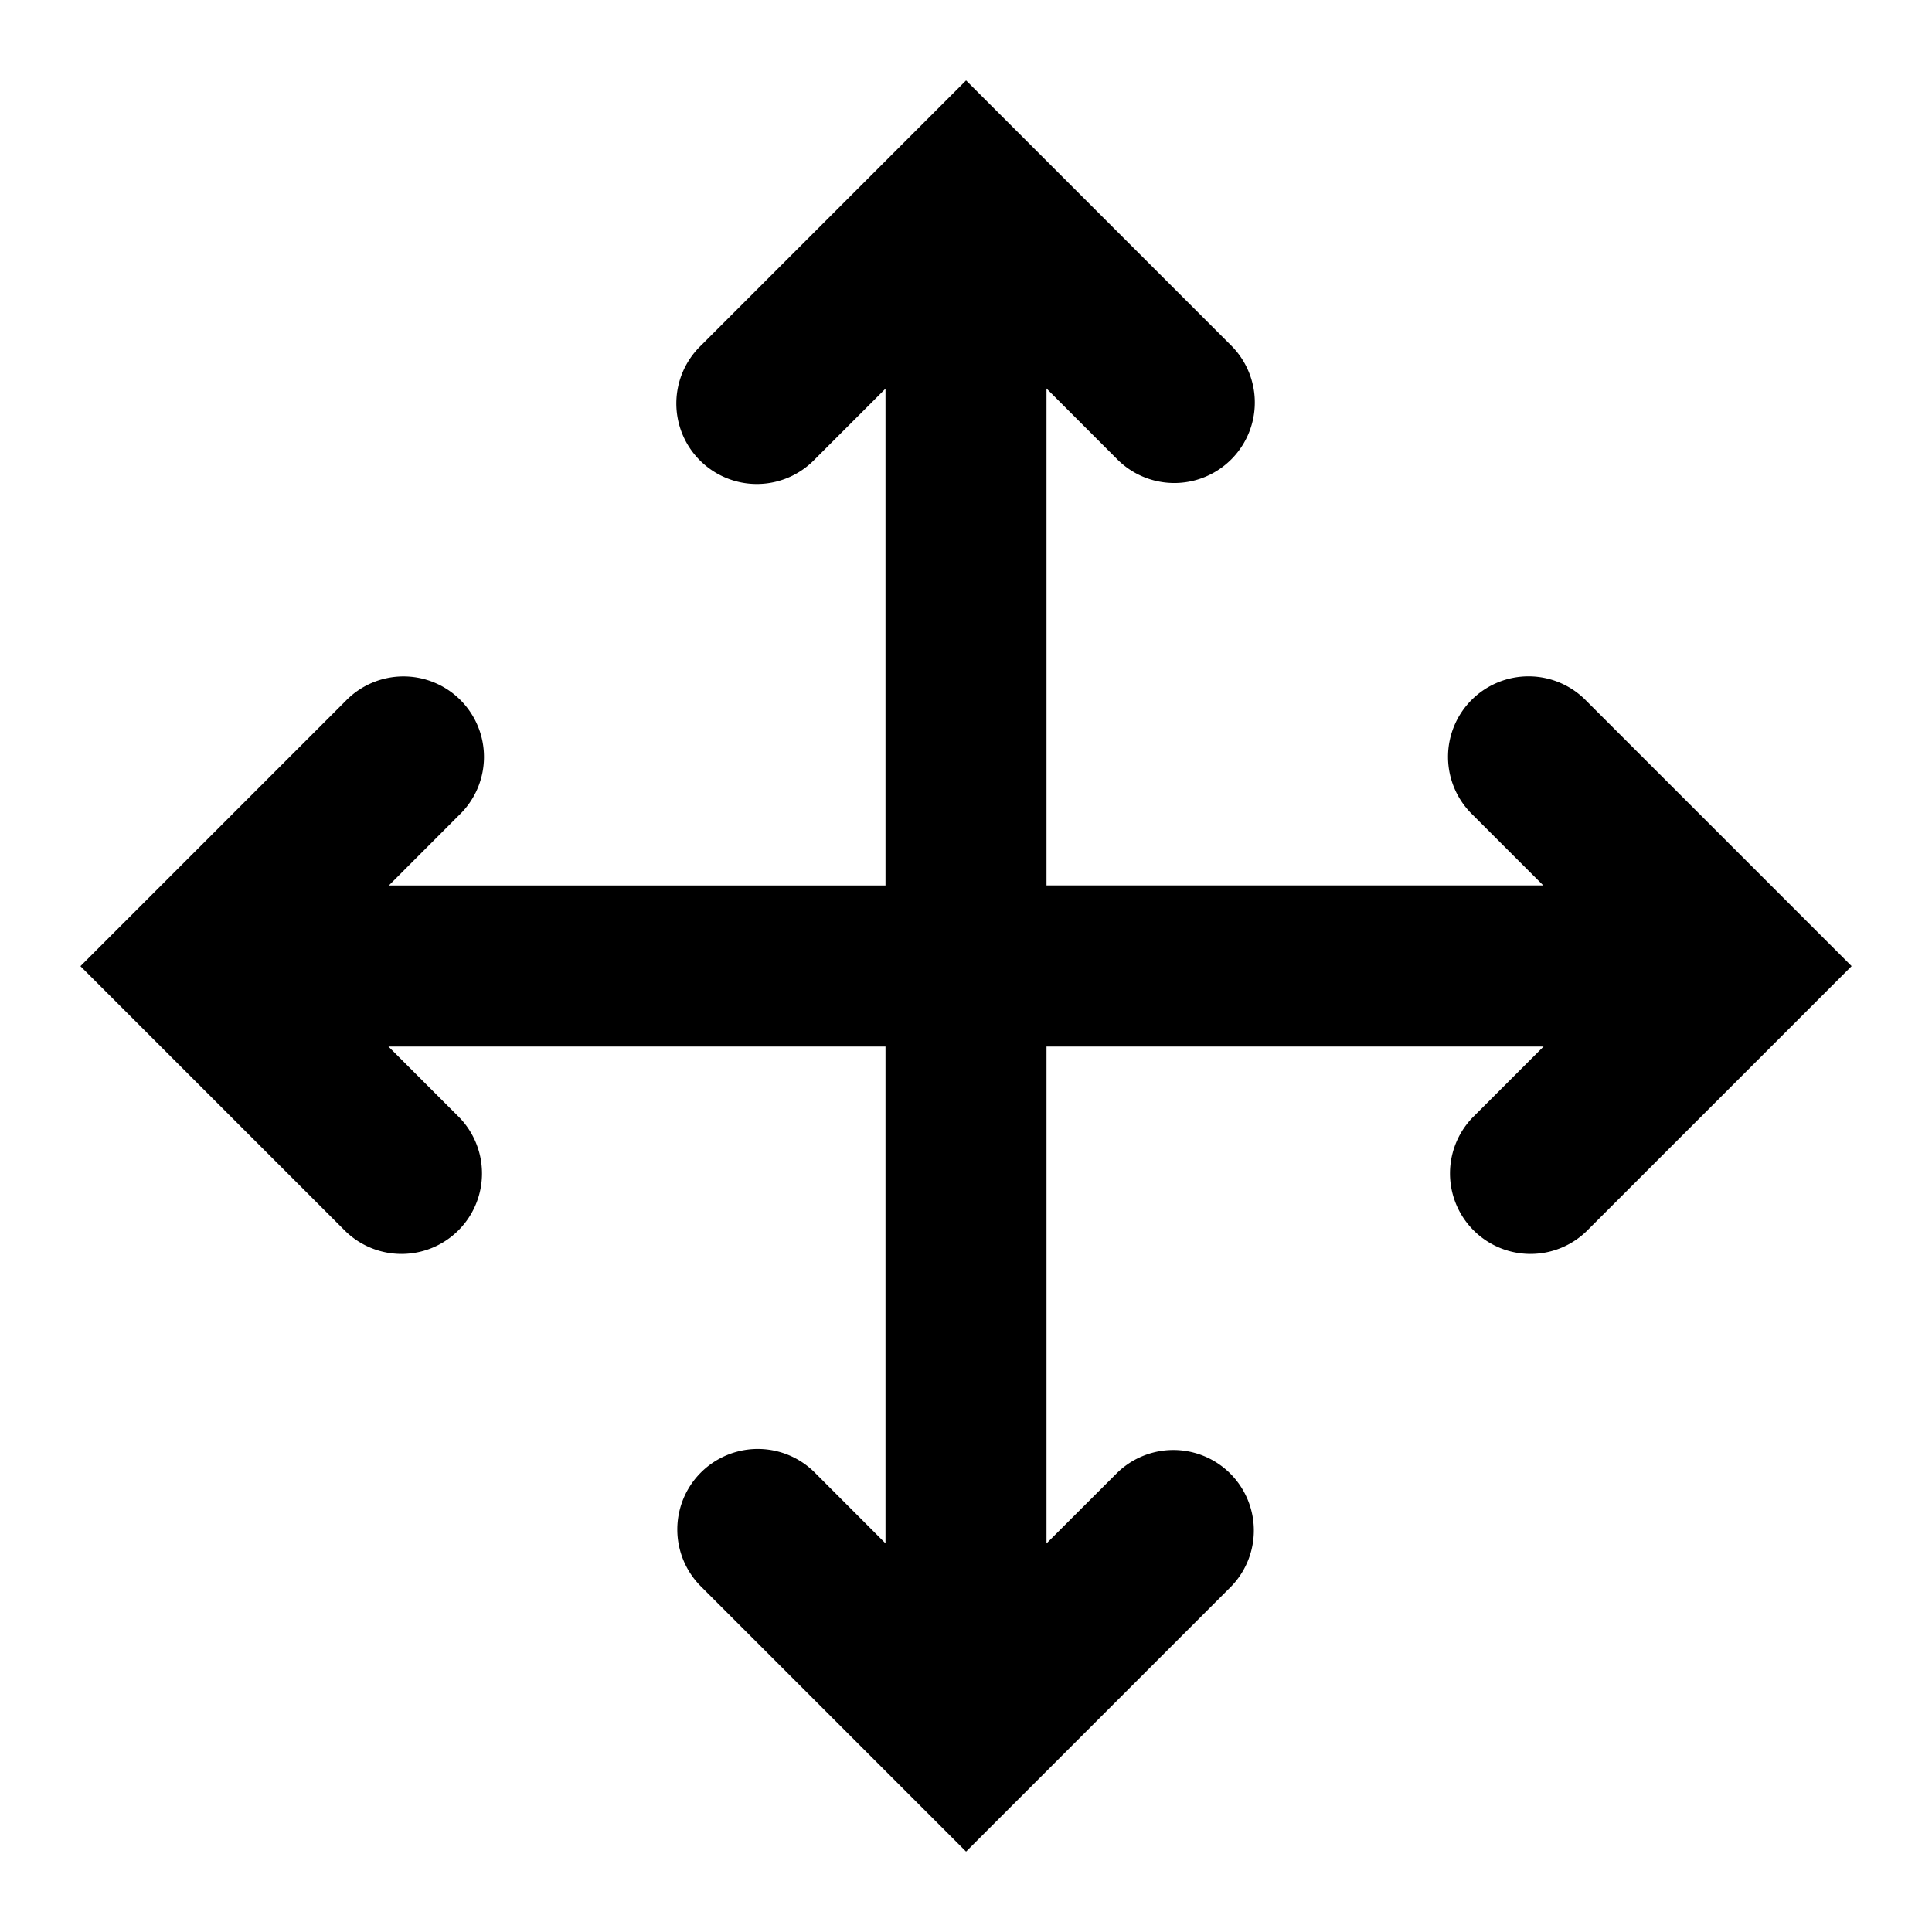 <svg width="24" height="24" viewBox="0 0 24 24" xmlns="http://www.w3.org/2000/svg"><path d="m12.002 1-.001.001L12 1 8.707 4.293a1 1 0 1 0 1.414 1.414L11 4.828V11H4.83l.877-.878a1 1 0 1 0-1.414-1.414L1 12.001l.001.001-.001.001 3.293 3.293a1 1 0 0 0 1.414-1.414L4.825 13H11v6.172l-.879-.88a1 1 0 1 0-1.414 1.415L12 23h.002l3.293-3.293a1 1 0 0 0-1.414-1.414l-.881.88V13h6.175l-.882.882a1 1 0 0 0 1.414 1.414L23 12.003V12l-3.293-3.293a1 1 0 1 0-1.414 1.414l.878.878H13V4.826l.88.881a1 1 0 0 0 1.415-1.414L12.002 1Z"/></svg>